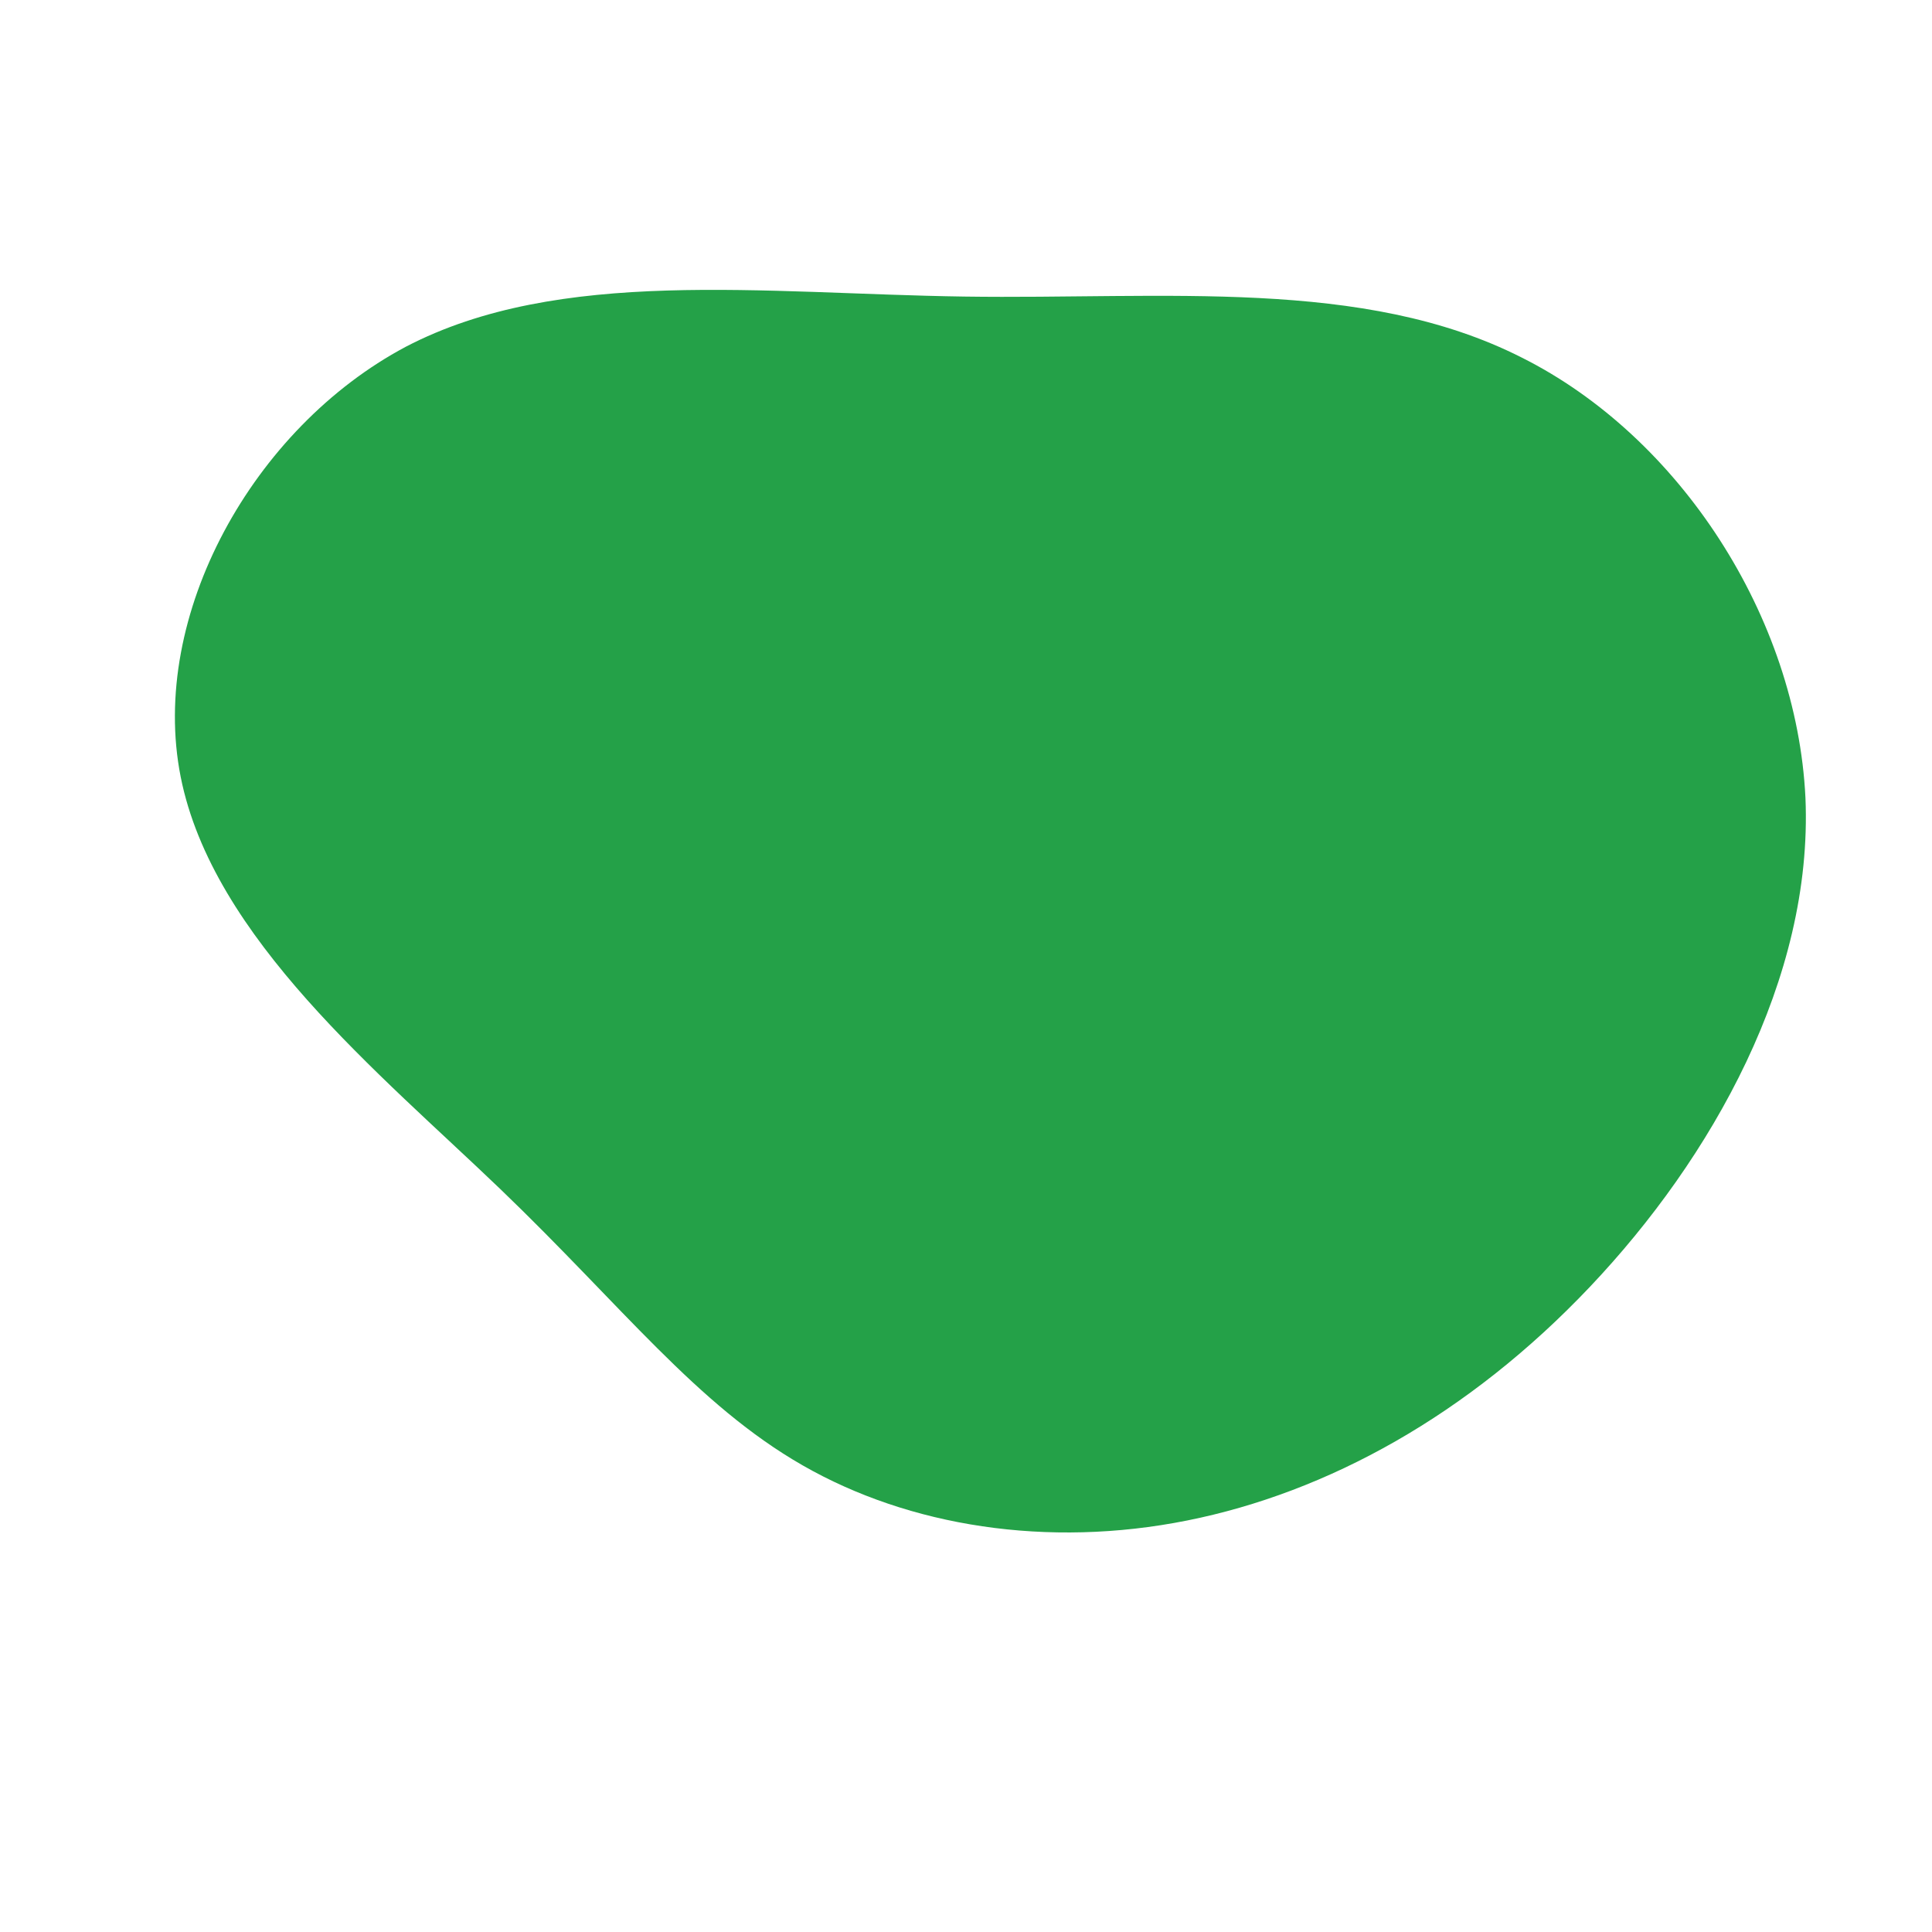 <svg viewBox="0 0 200 200" xmlns="http://www.w3.org/2000/svg">
  <path fill="#24A148" d="M57.5,-63C73.9,-54.8,86,-36.1,86.9,-17.4C87.7,1.3,77.2,19.9,64.6,33.2C52,46.5,37.4,54.5,22.9,57.4C8.4,60.3,-5.9,58,-16.9,51.7C-27.9,45.4,-35.6,35.2,-48.2,23.1C-60.7,11.1,-78,-2.9,-81.3,-19.6C-84.6,-36.3,-73.8,-55.7,-58,-64.1C-42.1,-72.4,-21,-69.6,-0.2,-69.3C20.6,-69,41.1,-71.3,57.5,-63Z" transform="translate(100 100)" />
</svg>